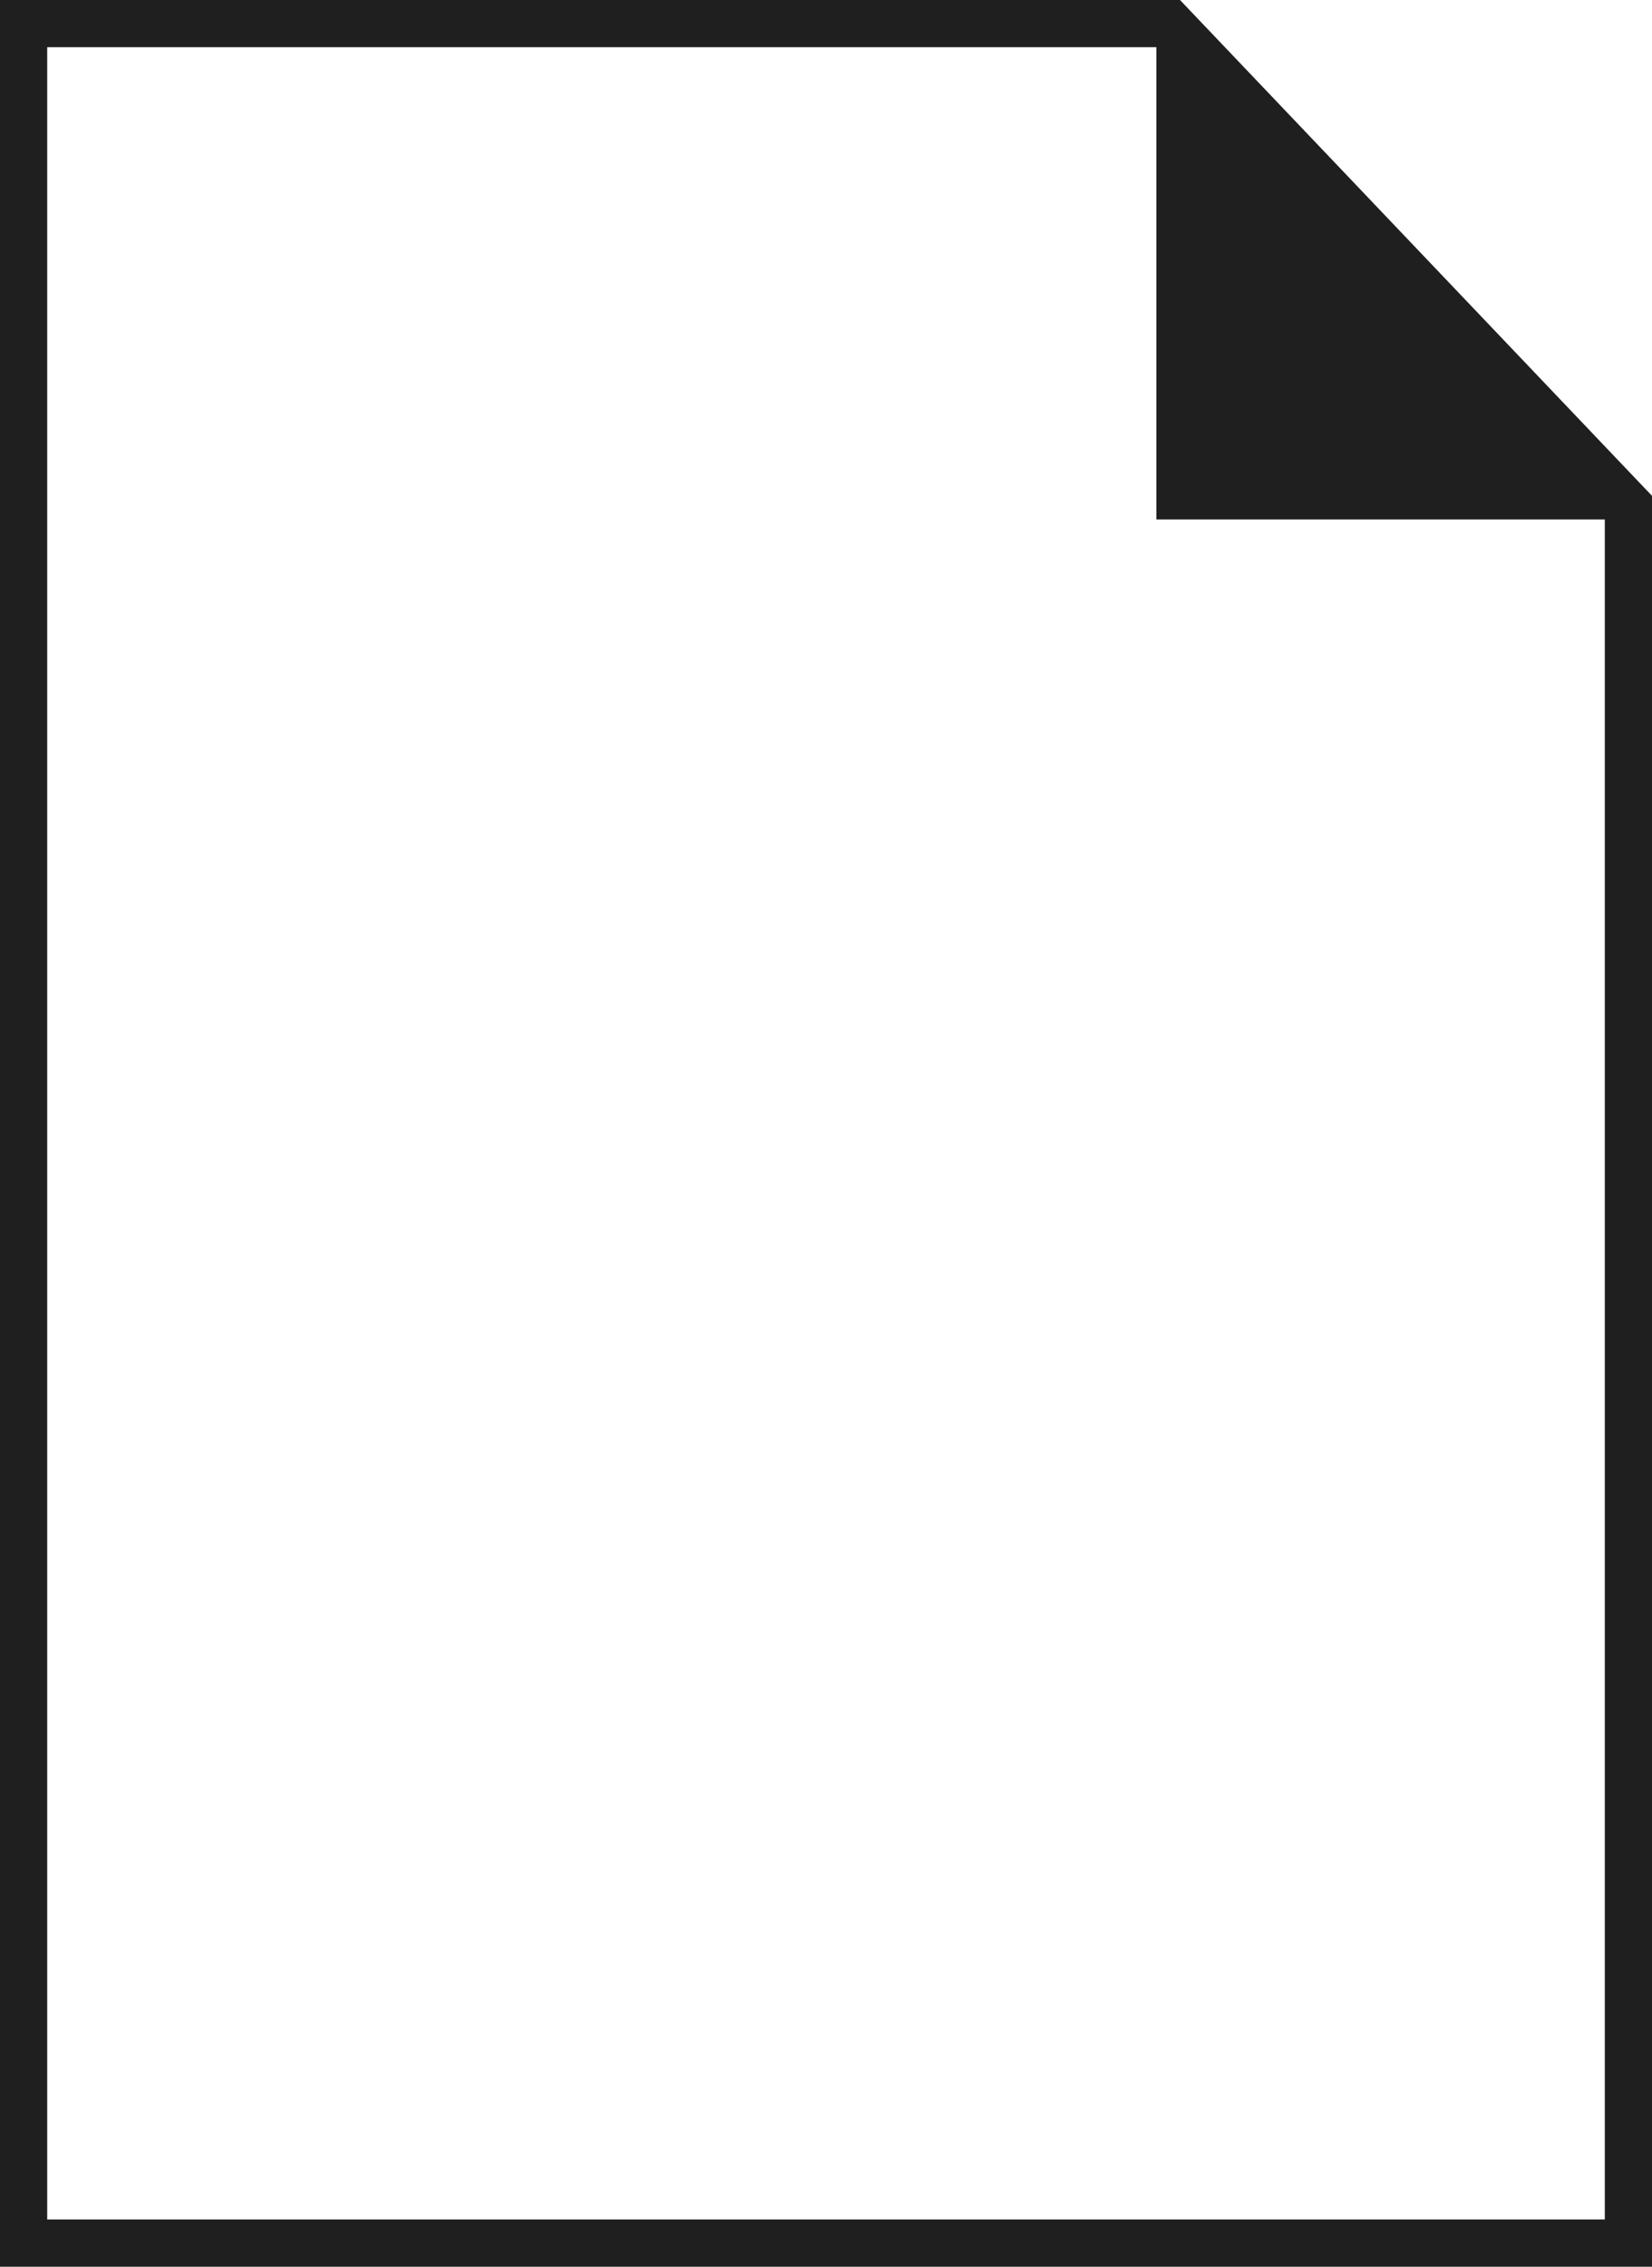 <svg width="70" height="96" viewBox="0 0 70 96" fill="none" xmlns="http://www.w3.org/2000/svg">
<path d="M69 95H1V1H49.571L69 21.4V95Z" stroke="#1F1F1F" stroke-width="2"/>
<path d="M49 22V1L69 22H49Z" fill="#1F1F1F"/>
</svg>

